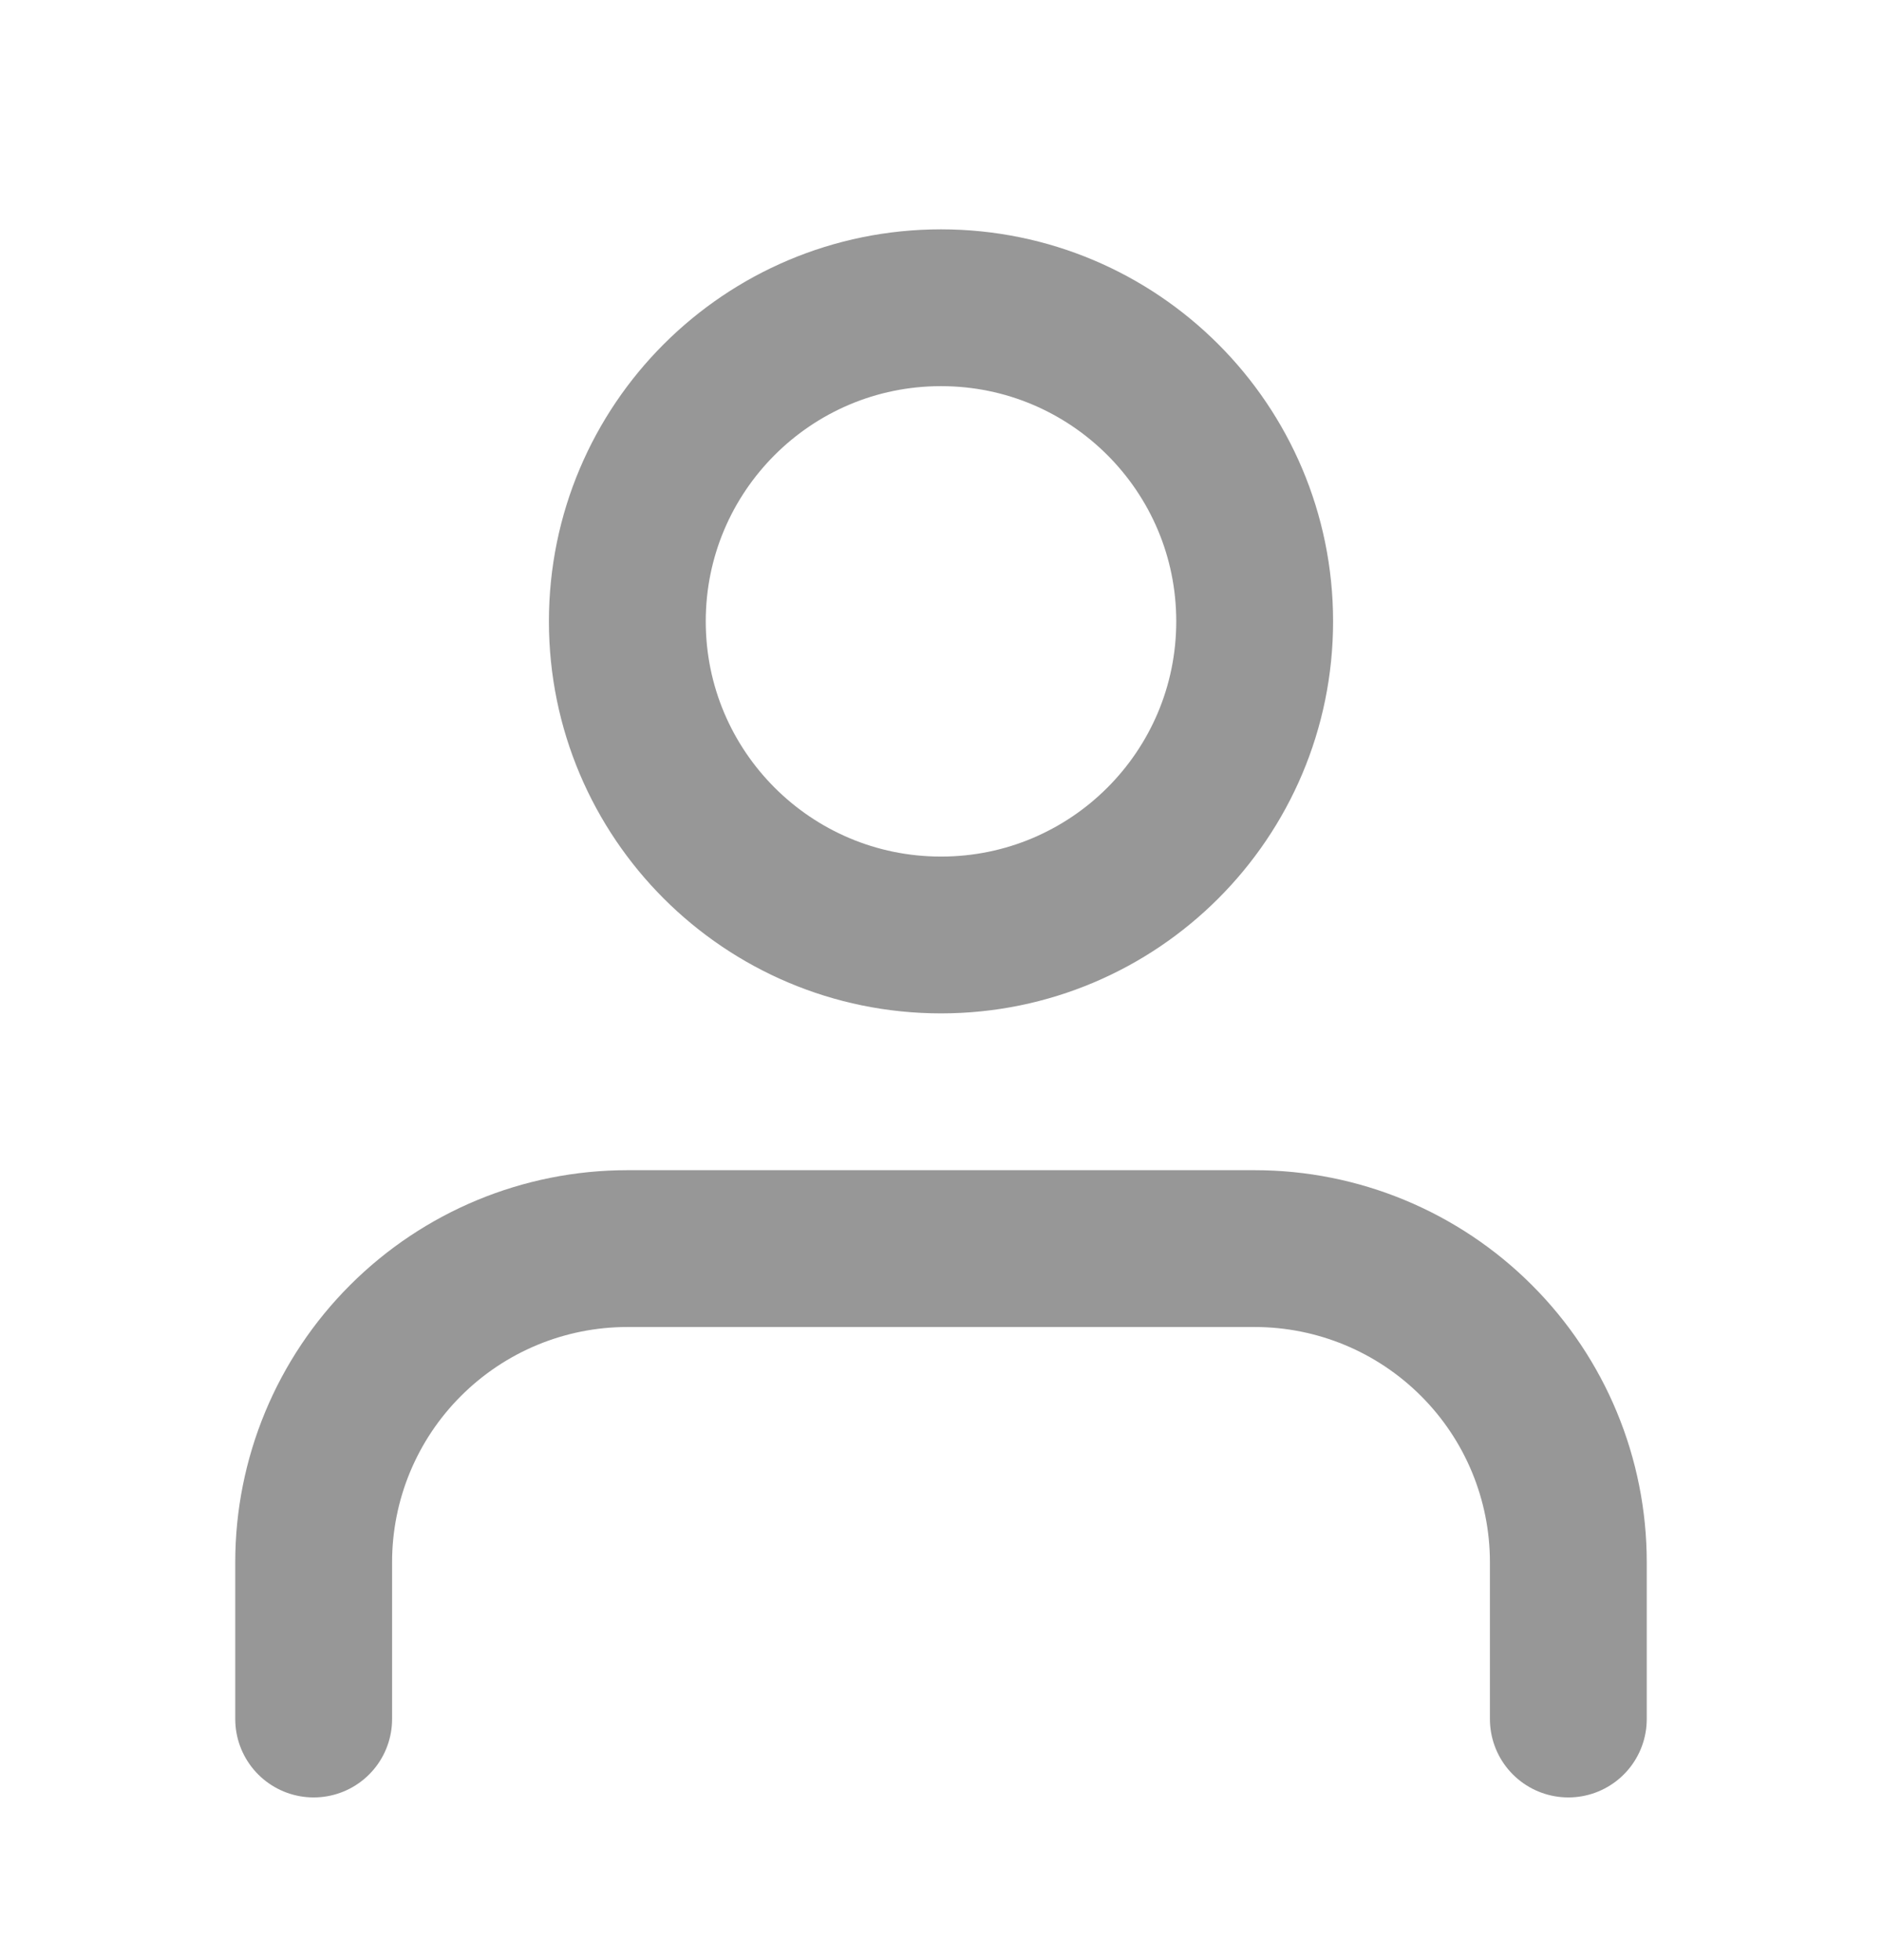 <svg width="24" height="25" viewBox="0 0 24 25" fill="none" xmlns="http://www.w3.org/2000/svg">
<path d="M20 21.925V19.925C20 18.864 19.579 17.847 18.828 17.097C18.078 16.347 17.061 15.925 16 15.925H8C6.939 15.925 5.922 16.347 5.172 17.097C4.421 17.847 4 18.864 4 19.925V21.925M16 7.925C16 10.134 14.209 11.925 12 11.925C9.791 11.925 8 10.134 8 7.925C8 5.716 9.791 3.925 12 3.925C14.209 3.925 16 5.716 16 7.925Z" stroke="#979797" stroke-width="2" stroke-linecap="round" stroke-linejoin="round"/>
</svg>
